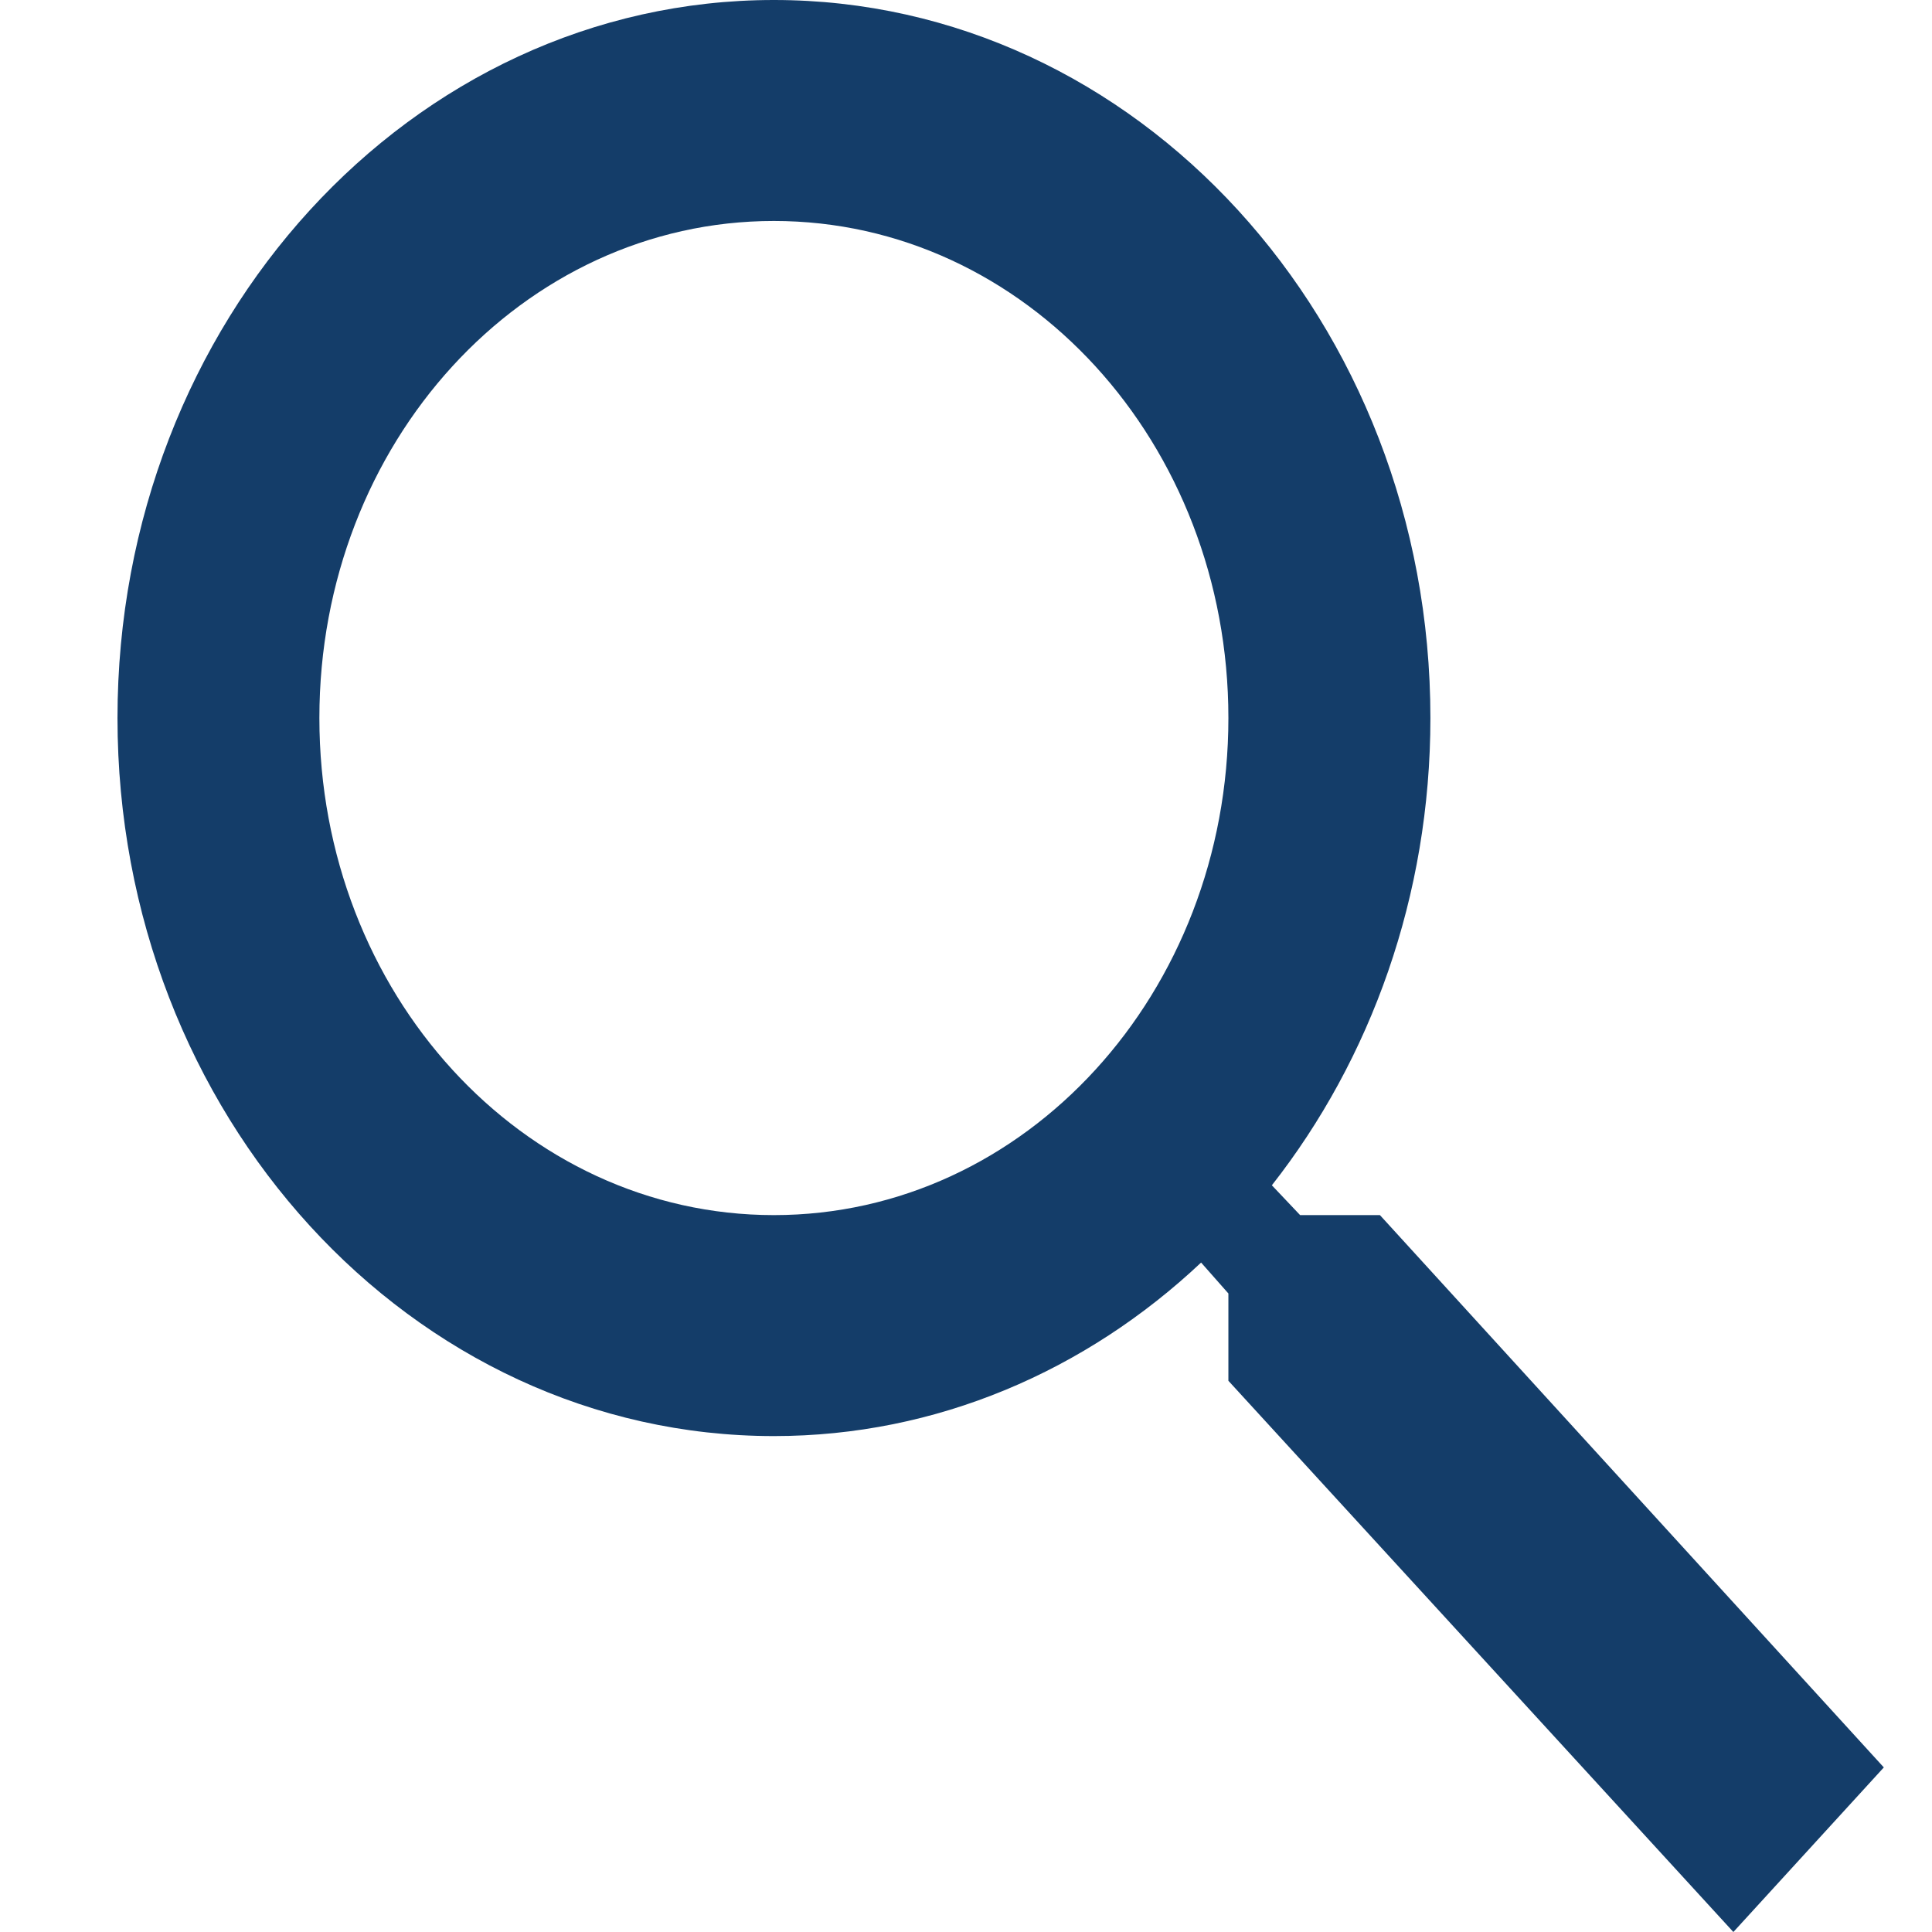 <svg width="16" height="16" viewBox="0 0 16 16" fill="none" xmlns="http://www.w3.org/2000/svg">
<path d="M11.428 10.063H10.767L10.533 9.816C11.352 8.773 11.846 7.419 11.846 5.946C11.846 2.662 9.412 0 6.409 0C3.407 0 0.973 2.662 0.973 5.946C0.973 9.23 3.407 11.893 6.409 11.893C7.756 11.893 8.994 11.353 9.947 10.456L10.173 10.712V11.435L14.355 16L15.601 14.637L11.428 10.063ZM6.409 10.063C4.327 10.063 2.645 8.224 2.645 5.946C2.645 3.668 4.327 1.83 6.409 1.83C8.492 1.83 10.173 3.668 10.173 5.946C10.173 8.224 8.492 10.063 6.409 10.063Z" fill="#143D69"/>
</svg>
